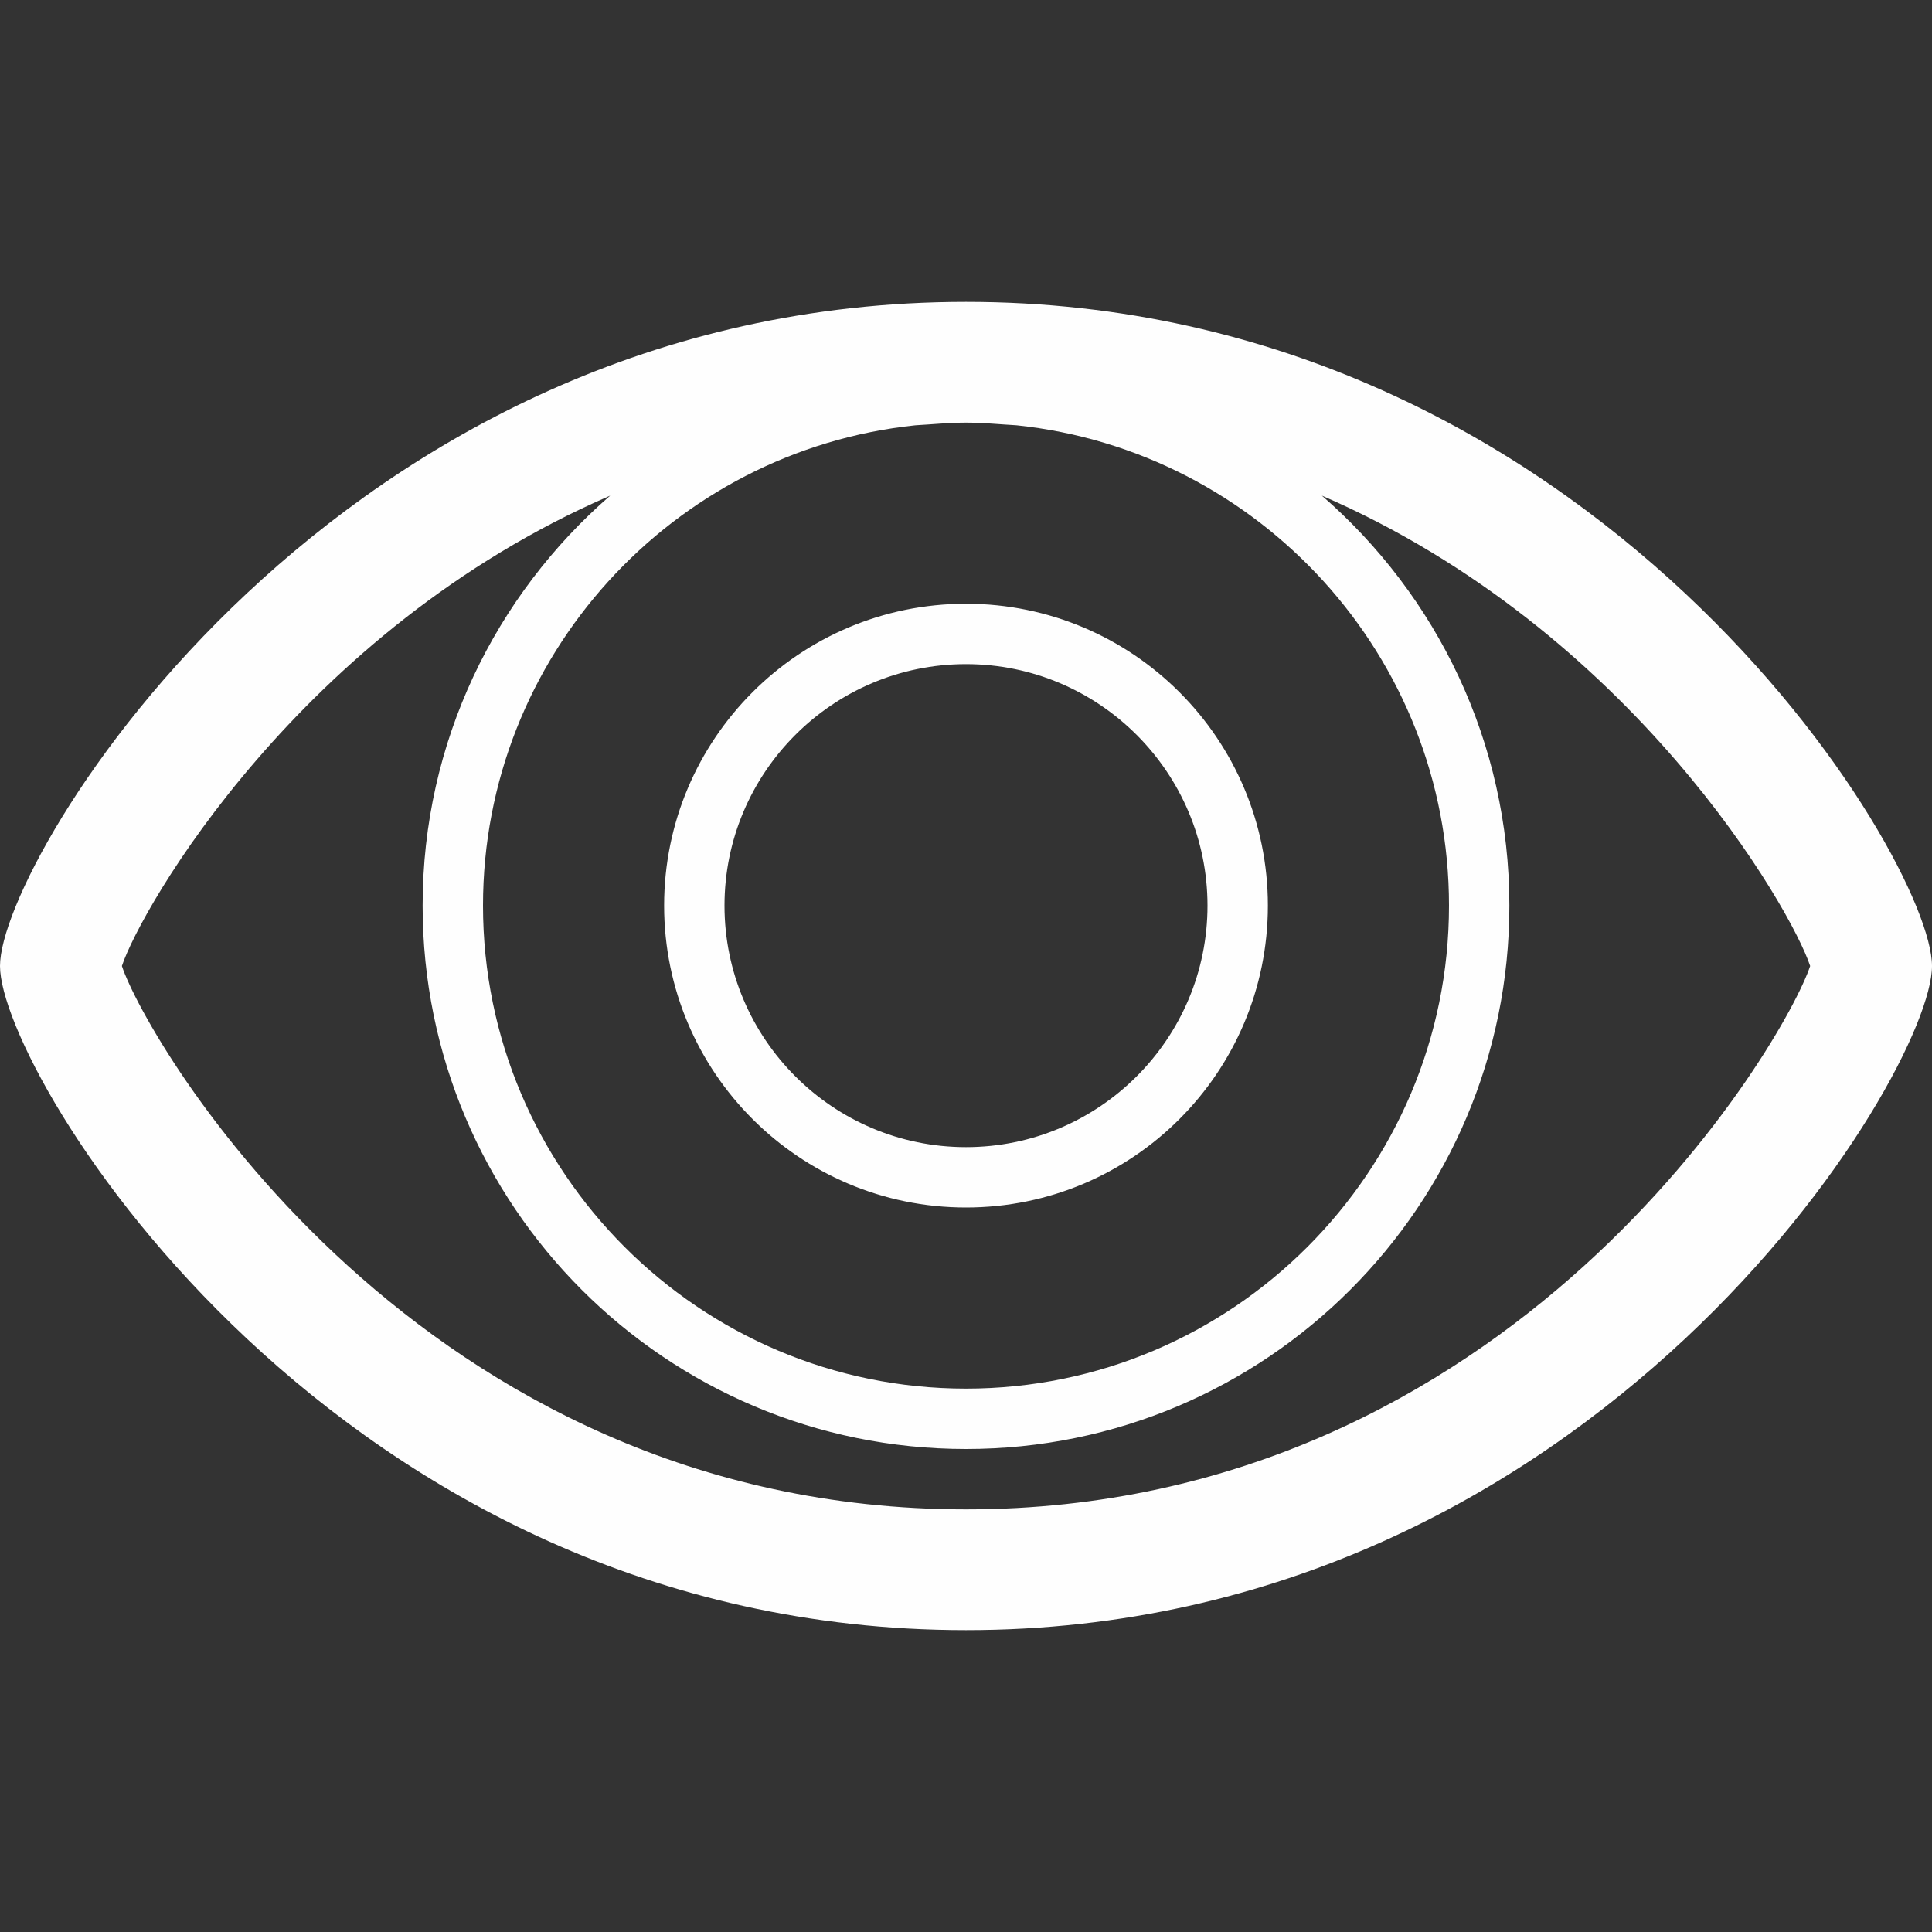 <?xml version="1.0" encoding="utf-8"?><!-- Uploaded to: SVG Repo, www.svgrepo.com, Generator: SVG Repo Mixer Tools -->
<svg version="1.1" id="Uploaded to svgrepo.com" xmlns="http://www.w3.org/2000/svg" xmlns:xlink="http://www.w3.org/1999/xlink" 
	 width="800px" height="800px" viewBox="0 0 32 32" xml:space="preserve">
<rect x="0" y="0" width="32" height="32" fill="#333333" stroke="none"/>
<style type="text/css">
	.blueprint_een{fill:#fefefe;}
	.st0{fill:#0B1719;}
</style>
<path class="blueprint_een" d="M16,5C5.567,5,0,14.21,0,16s5.567,11,16,11s16-9.21,16-11S26.433,5,16,5z M16.836,7.044
	C20.856,7.464,24,10.871,24,15c0,4.411-3.589,8-8,8s-8-3.589-8-8c0-4.129,3.144-7.536,7.164-7.956C15.442,7.029,15.712,7,16,7
	S16.558,7.029,16.836,7.044z M16,25c-9.07,0-13.572-7.758-13.981-9c0.308-0.935,2.938-5.561,8.088-7.791C8.206,9.859,7,12.286,7,15
	c0,4.971,4.029,9,9,9s9-4.029,9-9c0-2.714-1.206-5.141-3.106-6.791c5.15,2.231,7.78,6.856,8.088,7.791C29.572,17.242,25.07,25,16,25
	z M11,15c0,2.761,2.239,5,5,5s5-2.239,5-5s-2.239-5-5-5S11,12.239,11,15z M20,15c0,2.206-1.794,4-4,4s-4-1.794-4-4
	c0-2.206,1.794-4,4-4S20,12.794,20,15z"/>
</svg>